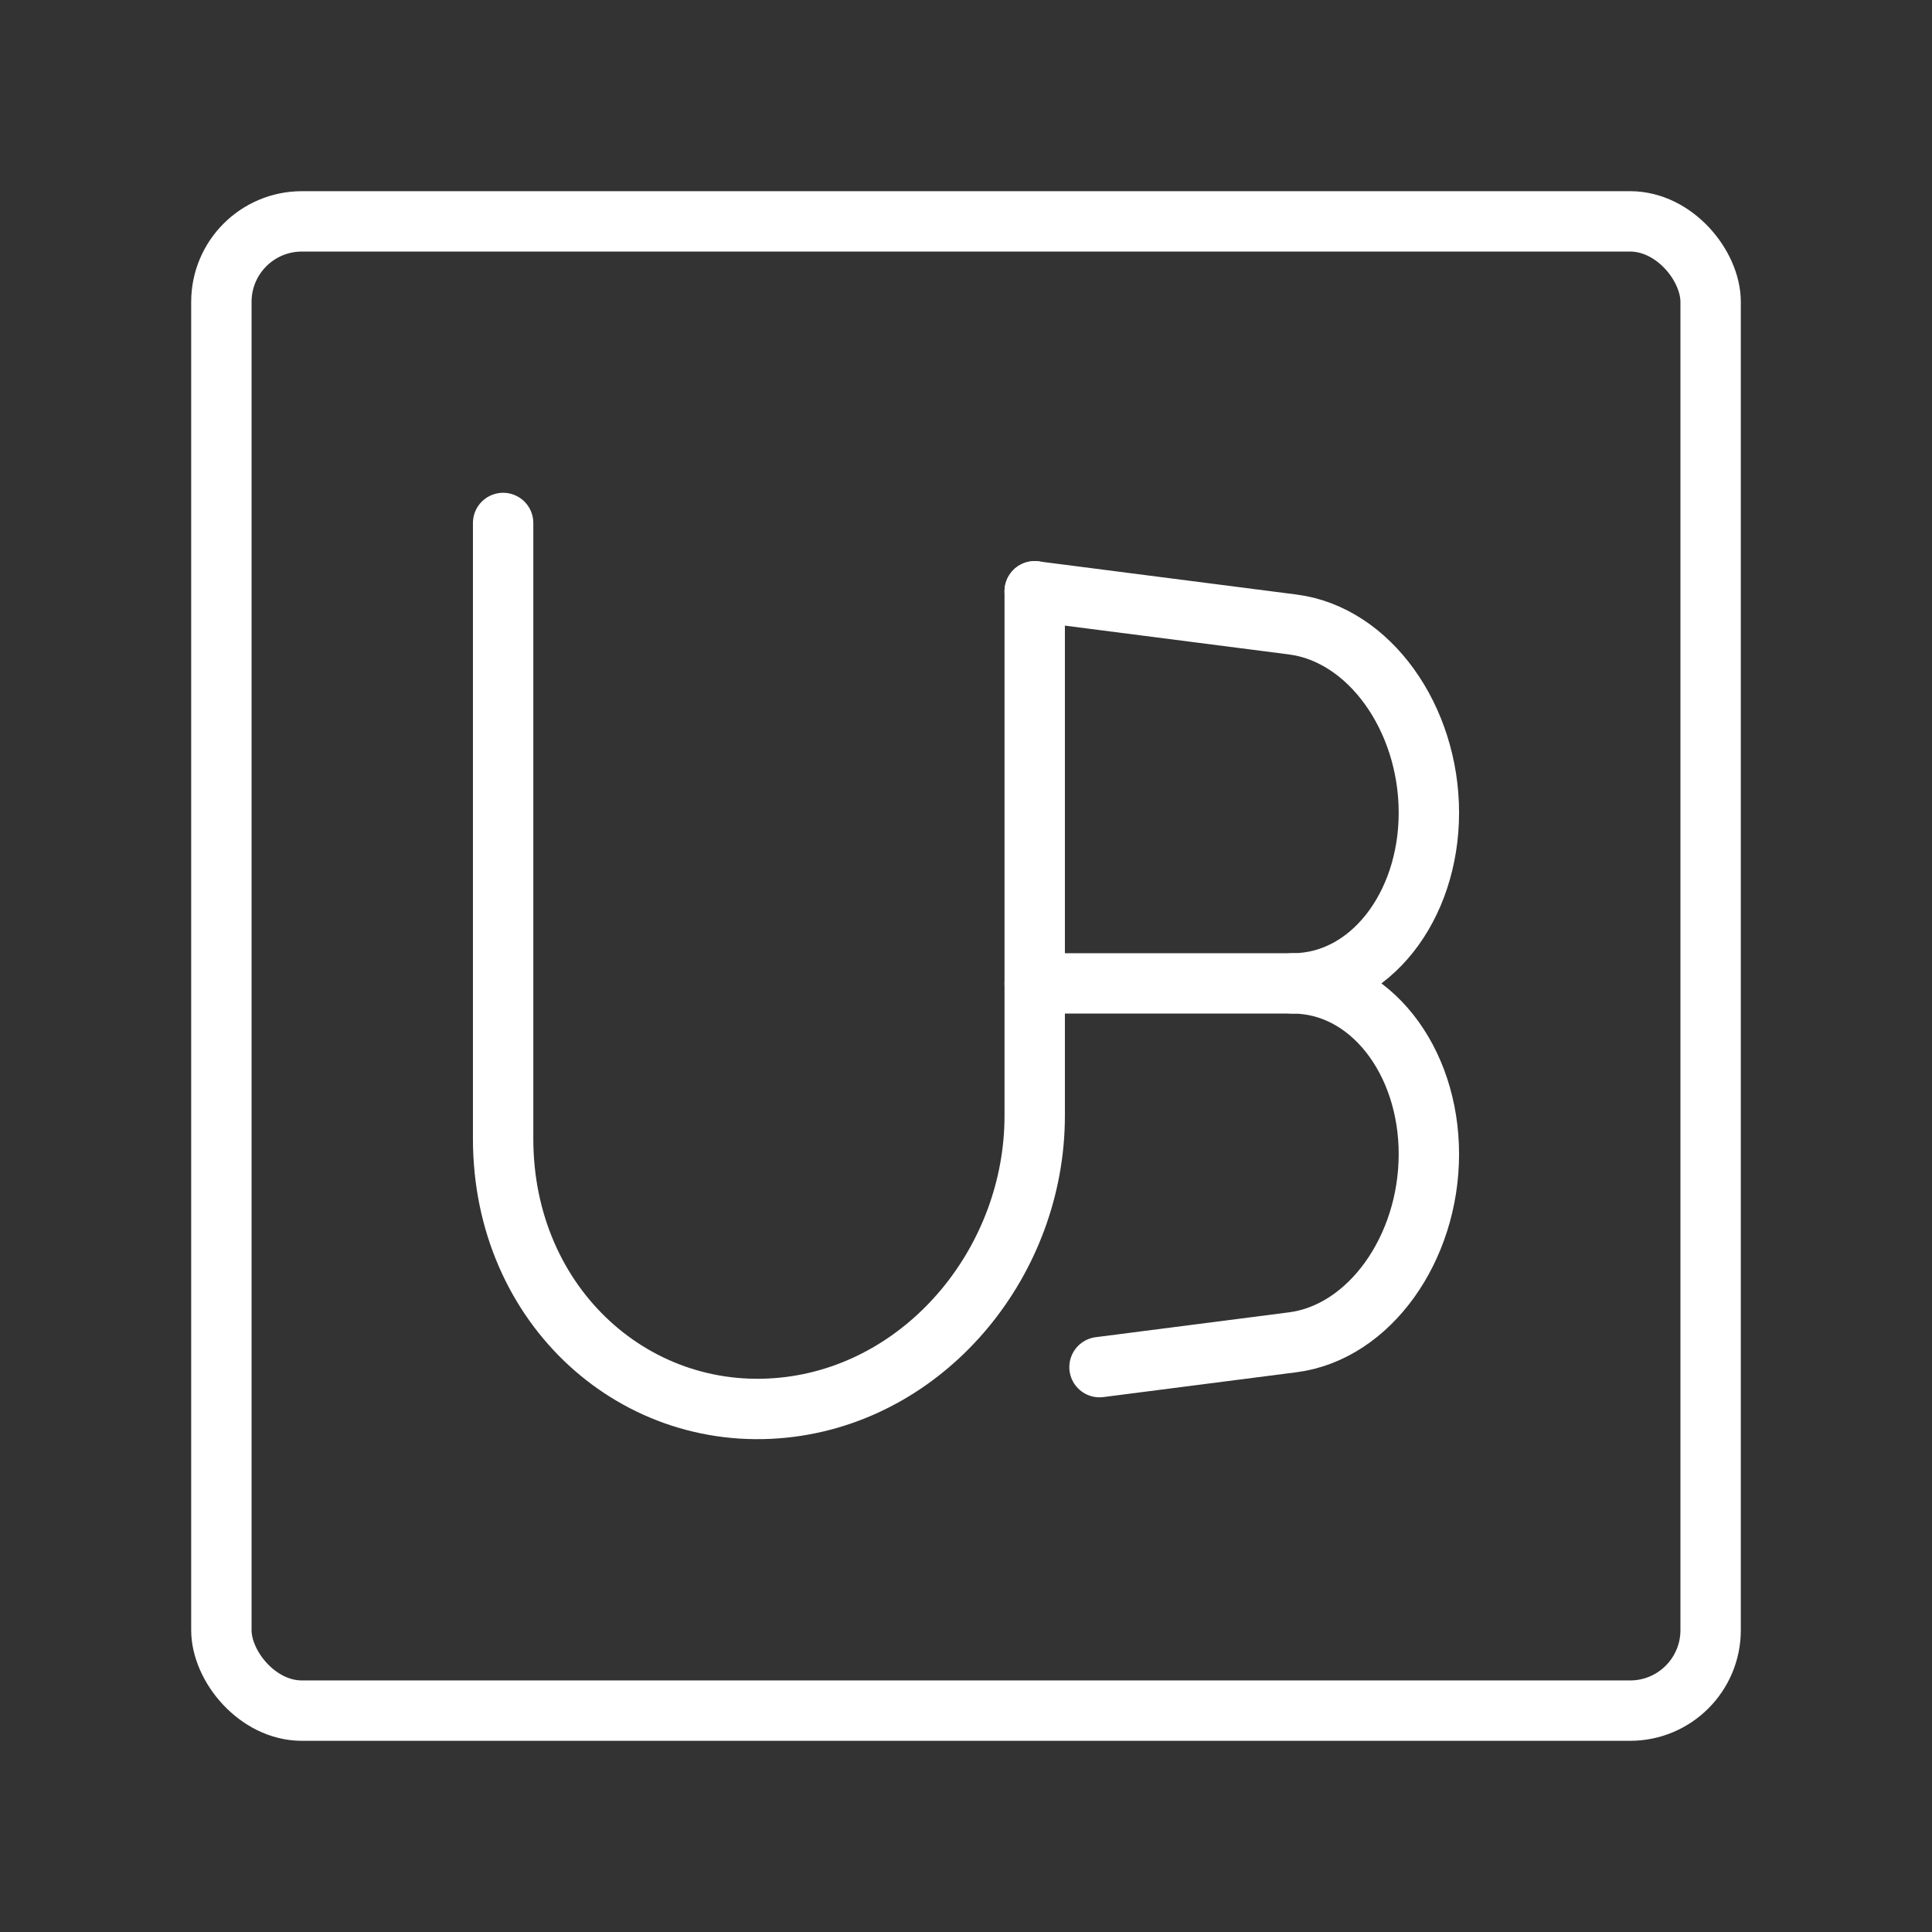 <ns0:svg xmlns:ns0="http://www.w3.org/2000/svg" id="b" viewBox="0 0 48 48" style="stroke-width:1.5px"><ns0:rect x="0" y="0" width="48" height="48" fill="#333333" stroke="none"/><ns0:defs style="stroke-width:1.5px"><ns0:style style="stroke-width:1.5px">.d{fill:none;stroke:#fff;stroke-linecap:round;stroke-linejoin:round;}</ns0:style></ns0:defs><ns0:g id="c" style="stroke-width:1.5px"><ns0:rect class="d" x="5.5" y="5.5" width="37" height="37" rx="2" ry="2" style="stroke-width:1.5px" /></ns0:g><ns0:path class="d" d="m12.5,12.993v15.299c0,4.185,3.341,7.149,7.133,6.661,3.47-.446,6.074-3.67,6.074-7.234v-13.029" style="stroke-width:1.5px" /><ns0:path class="d" d="m25.707,14.691l6.41.824c1.91.245,3.383,2.334,3.383,4.676s-1.473,4.241-3.383,4.241h0c1.91,0,3.383,1.899,3.383,4.241s-1.473,4.43-3.383,4.676l-4.8.617" style="stroke-width:1.5px" /><ns0:line class="d" x1="32.117" y1="24.432" x2="25.707" y2="24.432" style="stroke-width:1.5px" /></ns0:svg>